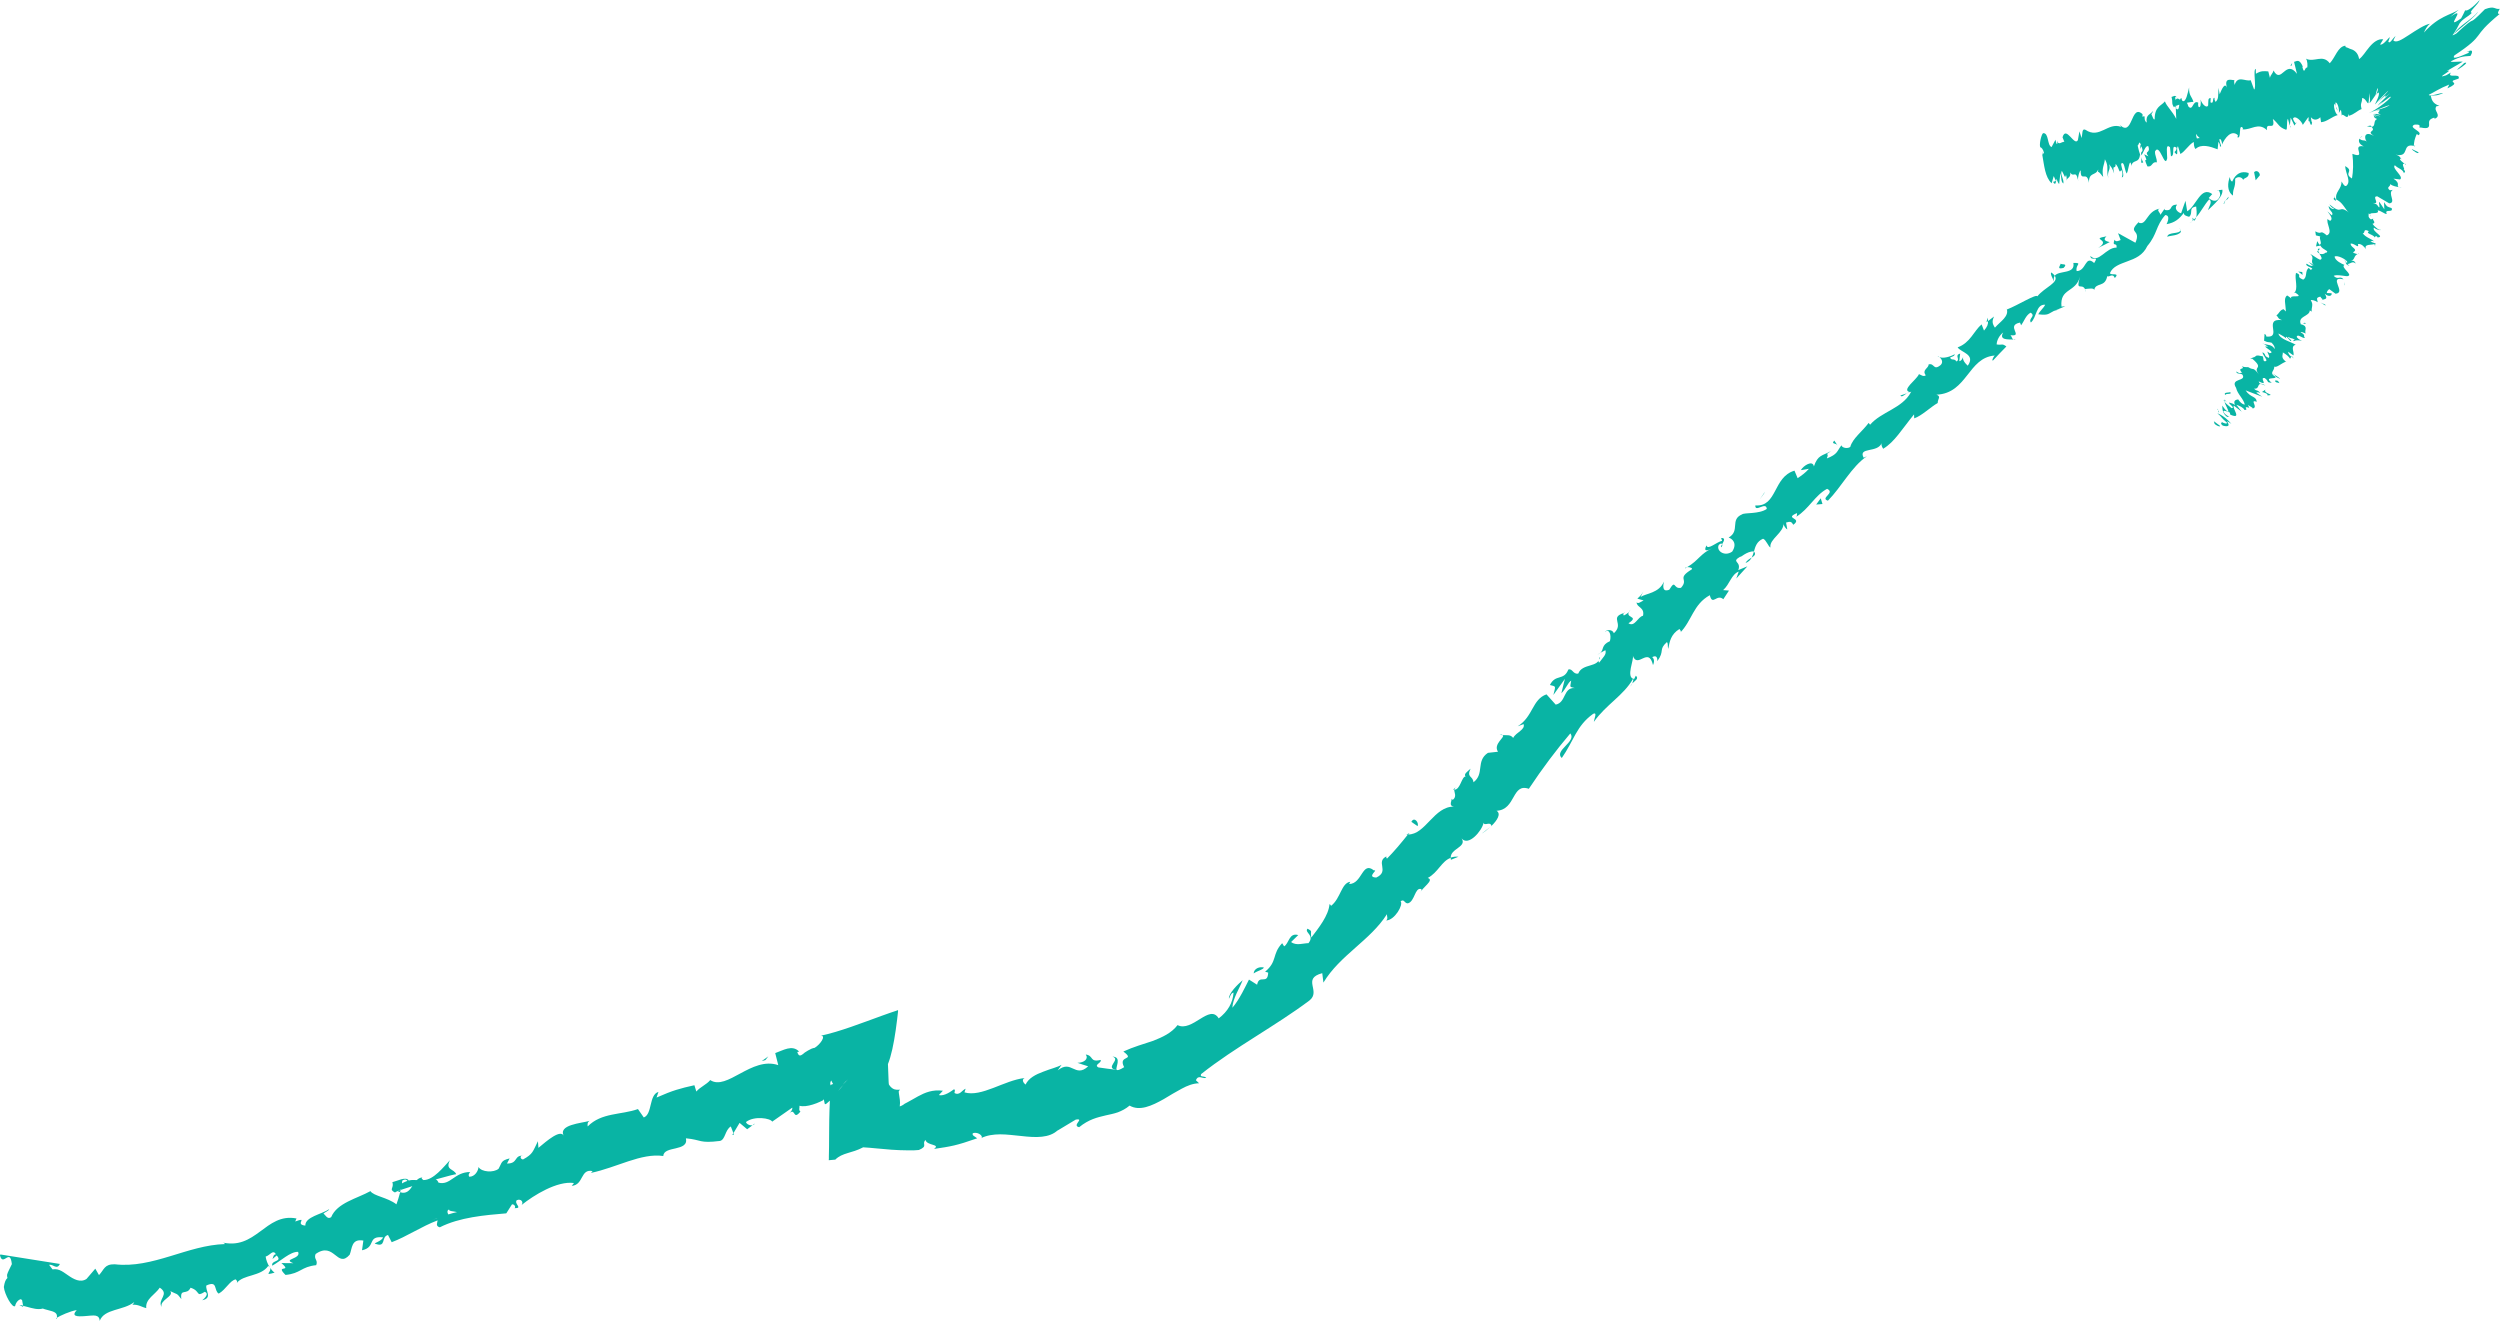 <?xml version="1.0" encoding="UTF-8"?><svg id="Layer_2" xmlns="http://www.w3.org/2000/svg" viewBox="0 0 427.81 226.04"><defs><style>.cls-1{fill:#09b4a4;}</style></defs><g id="shapes"><path class="cls-1" d="m386.71,30c.04-.42-.48-1.02-.98-.54l.27,1.39.71-.85Z"/><path class="cls-1" d="m381.57,30.29c-.35.97-.54,2.41.54,3.18,0-1.5.44-1.14.38-2.88.5-.49,1.23-.26,1.38.22.03-.42,1.04-.3.93-1.21-1.28-.42-2.25.14-2.81,1.47-.36-.12-.34-.54-.42-.78Z"/><path class="cls-1" d="m326.32,67.3l.43-.15c-.15,0-.29.06-.43.15Z"/><path class="cls-1" d="m294.55,93.64c.21-.23.22-.42.15-.52-.16.26-.28.48-.15.52Z"/><path class="cls-1" d="m288.34,97.28c.14-.07.25-.14.37-.21-.2.02-.36.07-.37.21Z"/><path class="cls-1" d="m326.32,67.3l-1.11.38c.21.38.64-.11,1.11-.38Z"/><path class="cls-1" d="m375.51,37.79c.15-.18.25-.38.31-.61-.13.15-.26.28-.4.41.03.07.06.12.08.19Z"/><path class="cls-1" d="m339.93,55.15l.27-.2c-.01-.18-.05-.38-.1-.59l-.16.8Z"/><path class="cls-1" d="m351.04,46.63c-.29.14.28,1.12.47,1.58-.13-.48-.06-.79.11-1.02-.12-.18-.3-.36-.58-.56Z"/><path class="cls-1" d="m370.44,35.69l.24-.35c-.06.1-.18.23-.24.35Z"/><path class="cls-1" d="m331.9,61.14c-.12-.12-.25-.2-.35-.24.09.11.21.18.35.24Z"/><path class="cls-1" d="m9.73,225.7c.03-.08.01-.13.02-.2-.13.1-.17.17-.02.2Z"/><path class="cls-1" d="m3.97,223.65l-.04-.23c-.21-.05-.41-.09-.62-.11l.66.34Z"/><path class="cls-1" d="m277.86,104.93s.03-.01.06-.02c.16-.32.04-.18-.06.02Z"/><path class="cls-1" d="m190.37,180.81c1.56.49-1.48,1.93.72,2.3-.31-.35.99-2.24-.72-2.3Z"/><path class="cls-1" d="m375.13,37.87c-.15.11-.3.23-.47.32.23-.11.38-.21.47-.32Z"/><path class="cls-1" d="m191.1,183.11h0s.23.04.23.04c-.1-.02-.15-.02-.23-.04Z"/><path class="cls-1" d="m256.62,125.67c.18.1.37.13.56.15-.09-.08-.23-.13-.56-.15Z"/><path class="cls-1" d="m273.85,111.75l-.5.26c.23-.07.38-.17.5-.26Z"/><path class="cls-1" d="m249.35,134.67c-.28.14-.46.1-.65.48.07.02.12.02.18.02,0-.21.09-.4.46-.5Z"/><path class="cls-1" d="m240.65,142.82c.1.02.21,0,.32.02.07-.09.16-.2.23-.3l-.55.29Z"/><path class="cls-1" d="m46.99,217.78c-.33-.24-.58-.54-.78-.85.37.73-1.27,1.44.78.85Z"/><path class="cls-1" d="m375.16,37.27c.1.28.09.45-.03.6.11-.09.2-.18.3-.27-.06-.16-.14-.3-.26-.33Z"/><path class="cls-1" d="m255.06,141.47l-1.5,1.18c.46-.28,1-.71,1.5-1.18Z"/><path class="cls-1" d="m129.15,192.26l-.36.28c.17-.03.3-.12.36-.28Z"/><path class="cls-1" d="m249.56,146.61c-.52-.06-.94.02-1.31.16,0,.12-.01.23.04.36l1.28-.52Z"/><path class="cls-1" d="m46.2,216.92s0,.01,0,.01c0,0,0,0,0-.01Z"/><path class="cls-1" d="m34.63,222.5c1.78-.39.5-1.61.68-2.52,2.01-.91,1.23.83,2.12,1.39,1.23-.7,1.92-2.26,2.91-2.44.13.22.34.26.19.61,1.11-1.46,4.11-1.08,5.37-2.91.15.1.24.2.3.3-.44-.65-.67-1.37-.74-1.9.78-.22,1.23-1.27,1.76-.41-.49.09-.43.48-.59.83l.72-.61c1.08,1.16-1.01.75-.76,1.75,1.5-.84,3.09-2.42,4.42-2.37.6,1.25-2.77,1.19-.82,1.94l-2.04-.02c1.99,1.71-1.2.15.71,2.03,2.62-.25,2.64-1.4,5.25-1.67.37-.88-.47-1.03-.1-1.91,3.2-2.25,3.68,2.58,5.83.12.44-1.06.25-2.79,2.34-2.42l-.23,1.66c2.47-.52.8-2.51,3.61-2.21-.29.71-1.77,1.01-1.35,1.09,1.97.72.93-1.16,2.19-1.5l.63,1.24c2.52-.94,5.08-2.69,7.86-3.74-.04.43-.41.98.37,1.19,3.39-1.72,7.7-2.08,11.38-2.39l.97-1.53c.31-.08.72.33.46.65,1.47.01-.15-.73.36-1.37.74-.31,1.21.33.83.82,2.08-1.67,6.09-4.16,8.96-3.76l-.38.49c2.08-.17,1.45-2.98,3.57-2.53l-.28.31c4.35-.9,8.62-3.45,12.38-2.89.05-1.81,4.38-.7,3.87-3.03,2.76.26,2.22.9,5.83.45.93-.22.84-1.86,1.85-2.48l.45,1.15,1.05-1.76,1.3,1.09.92-.68c-.44.08-1.06-.2-1.12-.56,1.42-1.11,4.22-.64,4.48-.06,1.15-.79,2.3-1.59,3.44-2.4.09.5-.49.9-.88,1.38,1.59-1.95.83,1.08,2.28-.71-.35-.17-.12-.74-.17-.99.59.17,1.42.06,2.28-.21.43-.13.87-.3,1.29-.5l.31-.15.15-.08s.02-.02.03-.03c.04-.05.07-.1.11-.15.04.29.1.57.17.84.18.05.31-.11.58-.35.25-.25.67-.52.94-.7.14-.19.52-.9.97-1.52.22-.32.46-.64.7-.91.11-.13.23-.25.33-.35.1-.1.22-.19.21-.2-.48.64-.95,1.23-1.42,1.77.44-.63.57-.7.73-.89.16-.15.34-.48.88-1.08-.17.34-1.58,1.4-2.06,2.35.18-.43.35-.79.52-1.08-.41.26-.63.58-1.16,1.09.44-.56.12-.62-.11-1.04-.11-.2-.2-.46-.18-.72.01-.13.06-.25.14-.36.05-.13.08.07.14.19.05.12.12.24.2.35l-.4.16c-.21,3.22-.26,5.54-.27,7.6,0,1.02-.01,2.01-.02,3.04-.01.51-.02,1.04-.03,1.59v.42s-.02.21-.02.21c0,.06.13,0,.19.01.3-.03.61-.05.93-.08,1.19-1.21,2.84-1.07,4.77-2.11,1.44.08,3,.28,4.82.41.9.06,1.89.11,2.87.11.65.02,1.21.01,1.84-.06,1.67-.7.42-.99,1.14-1.72.21,1.01,2.66.69,1.45,1.54,2.93-.44,3.76-.55,7.39-1.82-.46-.37-.93-.49-.74-.87.65-.25,1.59.23,1.55.73l-.17.13c1-.51,2.12-.66,3.3-.67,1.18,0,2.42.18,3.64.29,2.43.28,4.81.38,6.26-1.04l-.16.15c1.08-.64,2.14-1.27,3.19-1.92,1.63-.27-.76,1.01.58,1.3,1.65-1.35,3.12-1.68,4.54-2.02.71-.16,1.41-.29,2.09-.53.68-.26,1.35-.6,2-1.15,1.71,1,3.79.05,5.85-1.11,1.02-.62,2.06-1.24,3.05-1.77.99-.54,1.98-.92,2.99-.94l-.54-.51c.41-1.03,1.13-.21,1.78-.41-.38-.42-1.16-.03-.89-.65,2.94-2.33,6.1-4.37,9.29-6.4,3.18-2.03,6.38-4.04,9.24-6.19,2.06-1.62-1.37-3.73,2.2-4.68l.2,1.61c2.84-4.71,8.01-7.2,10.87-11.7-.02.43.24.73-.13,1.07,1.45-.03,2.99-2.7,2.47-3.28.65-.48.62.39,1.25.35,1.19-.33,1.18-2.76,2.25-2.45.18.05-.01.44-.11.63.2-.83,2.5-2.17,1.25-2.52,1.77-.93,2.36-2.88,3.94-3.45-.11-1.59,2.82-1.82,1.86-3.32,1.14,1.42,3.47-1.25,3.77-2.7.08.68,1.16-.31,1.33.57,1-.97,1.7-2.09.88-2.6,3.35-.18,2.56-4.8,5.52-3.76,2.35-3.54,4.68-6.63,7.1-9.48,1.14,1.41-2.87,2.94-1.46,4.21,2.06-2.95,2.48-5.48,5.34-7.54.83-.44.16.92.15,1.35,2.07-2.94,5.09-4.51,6.71-7.37.11.13-.01.49-.15.81.41-.46,1.23-.79.62-1.34l-.29.57c-1.53-.2.1-3.49-.24-4.03.83,2.43,2.68-1.66,3.47,1.65.19-.39.3-1.02-.14-1.36.55-.29.91-.18.88.69,1.32-1.82.15-1.93,1.64-3.27.26.3.07.68.23,1.17.22-1.25.45-2.51,1.92-3.41.09.25.44.34.07.68,2.06-2.05,2.25-4.88,5.12-6.46.46,1.91,1.19-.31,2.31.69l.97-1.48-1-.08c1.13-.99,1.39-2.68,2.67-3.18l-.42,1.2,1.9-2.09-1.56.65c.61-1.59-1.38-1.3.38-2.33-.2.38,1.13-.99,2.3-.86h0c.24-.84.48-1.72,1.56-2.18.53.17.92,1.39,1.27,1.5-.28-1.42,2.4-2.58,2.22-4.19-.03.44.48,1.04.66,1.09l-.21-1.17c.74-.22.92-.17,1.24.38,1.69-1.24-1.75-.99.65-2.01-.09.19.08.24-.13.63,2.15-1.33,3.19-3.67,5.26-4.77,1.49.7-1.28,1.58.14,2.03,2.32-2.34,4.02-5.8,6.68-7.61l-.56.26c-1.03-1.91,2.47-.76,3.08-2.54-.2.37.36,1.23.29.98,1.9-1.13,3.11-3.24,5.25-5.86l.03.68c1.3-.44,2.8-1.94,4.02-2.63-.02-.69.66-1.11-.22-1.42,5.3-.23,5.4-6.38,9.99-6.7-.35.29-.56,1.05-.28.82.74-.8,1.49-1.6,2.26-2.37-.77-.58-.68-.19-1.66-.35,0-.68.47-1.57,1.12-2.05-.8,1.36.91,1.17,1.73,1.21-.26-.16-.27-.54-.49-.74,2.35.29-.9-1.65,1.63-2.16l.19.46c.54-.72.8-1.71,1.63-2.16.95.62-.44.95.04,1.69,1.01-.83.86-3.18,2.45-3.04-.27.57-.91,1.06-1.18,1.63,1.78.23,1.71-.11,2.6-.53l-.09.03,2.11-.87-.65.06c-.31-3.22,2.42-2.34,3.16-5.11-.75,2.65.29,1.02.86,2.1.65-.05,1.57-.24,1.57.18.28-1.4,1.86-.37,2.24-2.39.28.28.93-.61,1.3.33.93-1.03-.65-.37-.84-.84.47-1.15,1.7-1.53,2.99-2.02,1.31-.47,2.67-1.03,3.41-2.62,1.74-2.06,1.41-3.42,3.07-5.3,1.02.07.22,1.56.22,1.56,1.41-.25,2.17-.88,2.96-1.94-.02.42.35.52.9.68.77-.64-.21-1.55,1.21-1.76.04.48.17,1.22,0,1.84.8-.91,1.39-2.13,2.23-3.07.63.41-.07,1.26-.2,1.85.99-.97,2.66-2.36,2.45-3.5l-.94.13c.39-.31.7.65.5,1.01-.54,1.33-1.62.56-1.89.27l.6-.66c-1.97-1.47-2.76,2.12-4.29,2.94l-.29-1.79c-.26.69-.5,1.43-.75,2.14-.55-.15-1.27-.79-.69-1.48-1.49,0-.6,1.11-1.99.93-.18-.05-.18-.15-.12-.27l-.75,1.09c0-.42-.81-.87-.06-1.08-2.36.41-2.26,3-3.65,2.41l.1-.19c-2.22,2.15.43,1.18-.66,3.63l-2.97-1.64.44,1.17c-.29.14-.86.41-1.04-.06-.49,1.36.46.32.35,1.36-1.86-.04-3.1,2.83-4.49,1.43.09,1.07,1.59-.25.65,1.21-1.58-1.45-1.31,1.37-2.99,1.38-.28-1.12,1.12-1.42-.57-1.4.38,1.97-2.43,1.23-3.18,2.19.8,1.2-1.72,1.95-2.98,3.53-.19-.47-3.42,1.57-5.19,2.24l-.1-.23c.6,1.39-1.07,2.29-1.97,3.35-.49-.73-.5-1.15-.15-1.91l-1.03.78c.04.56-.13.99-.69,1.63l-.41-1.06c-1.32,1.09-1.92,3.15-4.1,3.93.54.88,3.13,1.17,1.73,3.14-.41-.38-1.06-1.07-.72-1.63-.11.18-.27.8-.73.86l.15-1.31c-1.04.3.07.94-.61,1.36-.48-.63-.81-.08-1.11-.64.11-.19.75-.18.8-.61-.8.45-1.95.76-2.6.51.34.3.66.83.21,1.32-1.31,1.1-1.05-.38-2.09-.08.02.68-1.2.92-.48,1.86-.4.31-.81-.07-1.17-.2-.37.96-3.1,2.74-1.54,3.08l.23-.08s-.06.08-.08.13h0s0,0,0,0c-1.49,2.75-5.07,3.31-6.97,5.53l-.25-.31c-1.05,1.43-2.76,2.66-3.14,4.1-.39.33-1.38.23-1.52-.27-.81,1.08-.63,1.51-2.49,2.25.56-1.38-.74-.17.7-1.26-1.52.85-2.23.62-2.92,2.63-.19-1.17-1.81-.13-2.23.63l1.38-.23c-.6.7-1.26,1.15-1.93,1.61l-.54-1.29c-3.7,1.08-2.92,6.23-6.7,5.95-.08,1.31,1.86-.76,1.96.6-1.32.92-3.84.6-4.23.93-2.14.91-.26,2.8-2.3,3.97.53.16,1.58.91.61,2.4-1.31.94-2.79-.16-2.3-1.12.26-.29.5-.3.59-.17.27-.48.64-1.08-.18-1.04l.16.49c-.91.17-2.52,1.69-2.66.77-.6,1.15.14.93.97.51-1.99.87-2.4,2.14-4.29,3.22.43-.03,1.03.17.78.39-2.7,1.65-.41,1.58-1.83,3.15-1.37.27-.85-1.57-2,.32-1.28.51-1.05-.74-.93-1.38-.81,1.98-3.06,2-3.99,2.63l.49-.97c-.29.58-.67.91-1.04,1.25l1.07.31c-.55.28-.93.62-1.19.32-.03.87,1.42.84,1.09,2.3-.91.18-1.43,2.02-2.49,1.28,2.13-1.38-1.06-.74.36-2.33-.2.39-.57.72-1.13,1-.16-.04-.11-.25-.04-.41-2.53.8.15,1.79-1.69,3.45-.25-.74-1.34-.6-1.53-.21.74-.67,1.16.54.85,1.57-1.54.68-.99,1.48-1.64,2l.87-.46c.25.74-.4,1.21-1.06,2.13-.45-.34.48-.96.02-.87-.05,1.75-2.92.95-3.6,2.74-.91.19-.97-.92-1.7-.69-.78,1.99-2.19.71-3.15,2.65,1.08.3.99.06.59,1.71l1.97-2.76-.61,2.47c.74-.67,1.14-1.88,1.69-2.17-.21,1.26-.3,1.02.59,1.27-1.98-.11-1.42,2.46-3.24,2.84l-1.58-1.76c-2.46.86-2.26,3.79-4.93,5.47l1.01-.38c.34.97-1.31,1.4-1.78,2.37-.47-.64-1.13-.42-1.78-.49.44.39-1.69,1.51-.82,2.85l-1.72.19c-2.11,1.4-.54,3.59-2.48,5.04-.06-1.12-1.24-.78-.49-2.33-.59.54-1.22.93-.85,1.34-.68-.04-.89,2.3-1.95,2.26,0,.48.48,1.16-.23,1.73-.18-.05-.26-.29-.26-.29.26.29-.66,1.35.51,1.45-3.49-.11-4.92,4.84-7.94,4.77-1.1,1.39-2.46,3.01-3.59,4.14-.09-.24-.26-.29.01-.44-2.11.95.55,2.57-1.84,3.67-1.8-.07.5-1.4-.41-1.22-2.02-1.67-1.97,2.3-4.23,2.33l.19-.39c-1.54.22-1.63,2.85-3.29,4.13,0,0-.08-.24-.26-.3-.15,1.95-1.87,4.09-3.11,5.72-.22-1.17.32-1.01-.66-1.52-.57.72,1.31,1.05.17,2.48-.81-.02-2.1.5-2.97-.2l1.22-1.19c-1.6-.47-1.59,1.51-2.42,1.93l-.33-.54c-1.79,1.9-.76,3.1-2.92,4.88l.53.16c-.1,2.18-1.54.2-1.9,2.07l-1.39-.88c-.49.95-1.64,3.45-2.84,4.82.05-1.55,1.24-3.35,1.76-4.72-.75.64-2.45,2.25-2.35,3.18.21-.37.34-.99.79-1.05-.12,1.72-.97,3.22-2.54,4.41-.8-1.31-1.92-.68-3.17.09-1.25.78-2.66,1.7-3.87,1.06-1.07,1.39-2.6,2.06-4.18,2.69-1.65.55-3.36,1.03-5.1,1.83,2.19,1.65-1.01.51.14,2.68-.8.5-1.16.57-1.29.45-1.06-.13-2.08-.24-3.12-.41-.85-.47.65-.78.38-1.28-1.93.45-1.12-.72-2.54-.93.52.74-.26,1.42-1.43,1.42.62.23,1.22.4,1.84.6-1.12,1.06-1.87.72-2.59.39-.73-.34-1.42-.65-2.62.31.22-.32.45-.63.66-.96-.63.4-1.92.69-3.16,1.19-1.25.46-2.48,1.08-3,2.2-.31-.23-.76-.82-.17-1.12-3.43.36-7.39,3.33-10.29,2.45l.2-.63c-.63.26-1.02,1.24-1.91.74.02-.25.2-.62-.11-.62-.33.24-1.64,1.24-2.55.97l.68-.74c-1.77-.23-3.05.31-4.27.97-.61.33-1.2.7-1.82,1.02-.14.08-.34.16-.44.23-.09.07-.16.13-.26.19-.18.12-.38.21-.59.28.13-.89-.05-1.46-.09-1.86-.07-.39-.09-.61-.08-.75l.21-.26s-.09-.02-.17.01c-.08.03-.09-.01-.17,0-.14,0-.35.01-.58-.06-.24-.07-.49-.23-.73-.5-.06-.07-.12-.14-.17-.22l-.08-.13s-.02-.14-.03-.26l-.02-.36c-.05-.97-.09-1.91-.11-2.86.57-1.42.99-3.45,1.33-5.81.08-.59.15-1.2.24-1.82.04-.31.07-.63.11-.95,0-.27.18-.83-.12-.59-.78.25-1.62.55-2.49.86-3.52,1.27-7.29,2.76-10.57,3.46,1-.05-.1,1.51-1.04,2.07-.35.04-.75.23-1.14.46-.19.11-.39.24-.56.35-.11.09-.21.18-.31.26-.4.31-.74.43-.96-.35l.31-.08c-1.19-1.24-2.74-.2-4.09.26l.52,2.06c-4.56-1.55-8.78,4.45-11.64,2.56-.67.8-1.72,1.17-2.38,1.96l-.33-1.08c-2.45.55-3.65.86-6.48,2.11l.33-.97c-1.66.49-1.01,3.8-2.51,4.38l-1-1.44c-2.86,1.02-6.24.57-8.6,2.97-.03-.25-.1-.74.35-.96-1.37.42-5.59.64-4.39,2.68-.5-1.43-3.02.81-4.39,1.95l-.09-1.14c-.89,1.77-.81,2.17-2.54,3.12-.48,0-.65-.73.02-.64-1.63-.11-.82,1.36-2.77,1.34l.45-.88c-1.53.38-1.29.71-1.88,1.76-.81.72-2.93.61-3.45-.29-.02.65-.61,1.68-1.58,1.67-.23-.33.03-.65.16-.81-2.73.02-3.38,2.35-5.42,1.82-.14-.34-.3-.49-.48-.55,2.01-.57,3.64-.99,3.51-.86-.29-.98-1.96-.68-1.08-2.42-1.07,1.12-2.81,3.41-4.53,3.39-.1-.07-.21-.15-.31-.28l.13-.16c-.39,0-.69.19-.95.44-.55-.02-.9-.05-1.39.08-.42-.76-1.98.09-2.8.28.37,1.06-.73,1.19.51,1.8-.15-.04.12-.17.64-.37.11-.07.25-.12.31-.21,0,.03-.02.07-.03.11.52-.18,1.21-.4,1.99-.65-.48.73-1.02,1.38-2.08,1.04-.22.81-.47,1.66-.64,2.07-1.53-1.19-3.9-1.41-4.45-2.26-2.3,1.28-5.71,2-6.72,4.46-.64.45-.97-.37-1.32-.62.35-.31.85-.41.99-.76-1.27.89-4.13,1.3-4.09,2.82-1.95-.18.66-1.58-1.73-.7l.22-.52c-5.38-1.04-6.91,5.66-13,4.03.42.09.62.13.76.35-6.42.18-12.34,4.22-18.86,3.46-1.81-.04-1.8.92-2.7,1.85l-.63-1.1-1.5,1.75c-1.05.72-2.24.04-3.2-.64-1.02-.7-1.76-1.33-3.08-.86-.04.29-.04.57-.05.86-.41-.23-1.05-.47-1.33-.77-.09-.07-.14-.14-.16-.22-.03-.07-.06-.13-.04-.19.05-.13.16-.2.38-.27-.07.01-.29.05-.45.04-.15-.02-.21-.12-.02-.23l.63-.05c-.14-.07-.19-.22-.32-.38l-4.1-.63.52,2.07c-.69,2.21-2.46-.62-2.93,2.66.11,1.25,1.46,3.68,1.93,3.26.08-.49.53-1.22,1.16-1.19l.21,1.15c1.83.4,3.64,1.46,5.22-1.14l-.93-2.03.96-.52-.12,1.62c.94-.82.26-1.48-.19-2.18.49-.1.86-.34,1.07-.7l-1.57-2.07c.73-.15,1.32.94,1.85-.15L.06,214.67s-.04.09-.06.16c.27,1.1.75.61,1.15.4.42-.23.72-.23.88,1.09-.41.87-.69,1.35-.81,1.79-.03.23,0,.47.13.78.14.31.38.71.86,1.11-.11.27-.3.34-.56.24-.26-.1-.58-.38-.88-.88.34.56.79,1.08,1.24,1.63.46.5.96.93,1.44,1.27.96.64,1.82.87,2.37.6.21.39.62.68,1.09.91.45.18.98.36,1.41.45.9.23,1.58.41,1.41,1.28.51-.33,2.34-1.17,3.4-1.31-.98,1.08.05,1.13,1.37,1.03.61-.03,1.45-.17,1.86-.08.4.08.69.33.7.9.78-2.11,4.07-1.75,5.92-3.23-.08.17-.25.52-.45.47,1.2-.1,1.67.39,2.5.57-.19-1.56,1.55-2.33,2.31-3.5,1.76,1.15-.46,1.99.31,3.31-.35-1.22,2.2-1.81,1.48-2.72,1.3.66,1.04.23,1.9,1.36-.25-1.95.94-.56,1.58-1.94,1.8.57.83,1.69,2.43.7.96.39-.42,1.43-.42,1.43Zm40.17-14.06s0,.02,0,.02c-.34.13-.64.23-.82.3.17-.07.41-.16.82-.32Zm3.41-1.02c-.43.08-.95.23-1.49.4-.23-.34-.21-.76.14-.84-.11.3.75.28,1.36.44Zm-9.36-5.4c.49-.31.73-.15.87.06-.25.09-.53.21-.9.4,0,.04-.02.1-.03.15,0-.22,0-.43.06-.6Z"/><path class="cls-1" d="m68.28,203.71c-.07.05-.1.1-.2.14.14.06.26.12.39.15.03-.13.06-.27.09-.39-.1.03-.2.07-.28.1Z"/><path class="cls-1" d="m326.82,67.12l-.07.03c.08,0,.15,0,.22.02-.07-.01-.1-.04-.15-.05Z"/><polygon class="cls-1" points="125.61 194.15 125.51 193.88 125.3 194.22 125.61 194.15"/><path class="cls-1" d="m344.54,58.09c.09.06.21.09.38.08-.05-.05-.2-.07-.38-.08Z"/><path class="cls-1" d="m351.41,53.25l1.19-.39c-.55.12-.91.26-1.19.39Z"/><path class="cls-1" d="m356.97,49.94c-.05-.21-.12-.34-.18-.46,0,0,0,0-.02,0l.19.46Z"/><path class="cls-1" d="m279.3,116.95c-.06.06-.11.13-.15.21-.28.56-.05.22.15-.21Z"/><path class="cls-1" d="m300.14,94.36c-.11.37-.21.73-.38,1.06.46-.3.79-.57.38-1.06Z"/><path class="cls-1" d="m255.23,141.34s0,0-.01-.02c-.05.05-.1.09-.15.14l.17-.13Z"/><path class="cls-1" d="m298.69,96.35c.55-.2.86-.54,1.07-.94-.38.24-.85.51-1.07.94Z"/><path class="cls-1" d="m380.44,34.87l.29-.12c-.04-.06-.06-.12-.06-.17l-.22.3Z"/><path class="cls-1" d="m380.66,34.57l.22-.29c-.13.08-.25.16-.22.29Z"/><path class="cls-1" d="m381.35,33.66l-.47.62c.21-.13.5-.26.47-.62Z"/><path class="cls-1" d="m372.97,38.98l.14.4c0-.1-.04-.23-.14-.4Z"/><path class="cls-1" d="m370.87,40.52c.57-.26,1.77-.13,2.34-.82l-.11-.32c0,.73-2.12.24-2.23,1.14Z"/><path class="cls-1" d="m359.04,42.43l1.98-1c-.56-.14-1.3-.32-.55-.99-3,.54,1.02.47-1.43,1.99Z"/><path class="cls-1" d="m353.12,45.85c.85-.85-.38-.5-.47-.74-.38.76-.47.94.47.74Z"/><path class="cls-1" d="m314.46,76.25l-.57-.86c-.6.7.25.31.57.86Z"/><polygon class="cls-1" points="310.79 86.34 311.87 86.25 311.57 85.27 310.79 86.34"/><polygon class="cls-1" points="301.84 84.51 302.04 84.14 301.15 85.42 301.84 84.51"/><path class="cls-1" d="m241.52,140.64l1.06.73c.29-.58-.58-1.7-1.06-.73Z"/><path class="cls-1" d="m216.29,165.57c-.71-.21-1.71.15-1.76,1.01.65-.46,1.57-.62,1.76-1.01Z"/><polygon class="cls-1" points="130.97 181.41 131.48 180.77 130.35 181.57 130.97 181.41"/><path class="cls-1" d="m378.98,72.55c.26.24.96.59.93.33l-1.07-.8.14.46Z"/><path class="cls-1" d="m381.83,72.53c-.43-.54-1.26-1.36-2.39-1.82.98.85.49.64,1.66,1.63.03.26-.56.11-.96-.16.26.24-.42.14.24.66,1.03.27,1.24-.01.69-.76.29.08.55.32.75.45Z"/><path class="cls-1" d="m394.11,55.43l-.2.04c.09.01.16,0,.2-.04Z"/><path class="cls-1" d="m401.25,44.56c-.02.1.07.2.17.27-.03-.12-.06-.23-.17-.27Z"/><path class="cls-1" d="m403.62,43.37c-.06.02-.1.05-.14.07.13.02.21,0,.14-.07Z"/><path class="cls-1" d="m394.11,55.43l.53-.09c-.36-.24-.37,0-.53.09Z"/><path class="cls-1" d="m380.51,68.43c.02.1.1.21.21.34-.02-.08-.03-.15-.03-.22-.06-.04-.11-.07-.17-.11Z"/><path class="cls-1" d="m392.17,60.92l-.05.09c.11.1.26.22.42.35l-.37-.44Z"/><path class="cls-1" d="m390.15,64.82c.09-.06-.86-.65-1.27-.93.37.28.53.45.56.57.18.11.41.23.71.36Z"/><path class="cls-1" d="m384.95,69.86l.07.19c-.03-.05-.04-.12-.07-.19Z"/><path class="cls-1" d="m393.96,58.32c.15.08.28.14.37.17-.12-.07-.25-.12-.37-.17Z"/><path class="cls-1" d="m355.66,30.9c-.02-.08-.03-.13-.04-.2,0,.12,0,.2.04.2Z"/><path class="cls-1" d="m349.49,26.55l.06-.07c-.04-.21-.08-.42-.12-.62l.06.69Z"/><path class="cls-1" d="m406.9,40.59s-.02,0-.03,0c.06.16.07.09.03,0Z"/><path class="cls-1" d="m424.03,2.01c-.51.69-1.35,1.29-2.13,1.88-.79.6-1.5,1.19-2.02,1.94.33-.33,1.26-1.08,2.19-1.86.92-.78,1.84-1.58,1.96-1.96Z"/><path class="cls-1" d="m380.7,68.4c.02-.06.04-.11.08-.16-.07.05-.1.1-.08.16Z"/><path class="cls-1" d="m419.88,5.83l-.02.02-.09.14c.05-.06.07-.1.11-.16Z"/><path class="cls-1" d="m411,32.16c-.18-.08-.33-.13-.47-.16.1.05.23.11.47.16Z"/><path class="cls-1" d="m406.13,37.38l.22-.07c-.12,0-.18.04-.22.07Z"/><path class="cls-1" d="m411.44,28.23c.12-.04.27.01.21-.17-.06-.02-.1-.03-.14-.04.11.12.14.21-.07.21Z"/><path class="cls-1" d="m413.32,24.97c-.08-.03-.15-.04-.23-.05,0,.04,0,.09,0,.13l.24-.08Z"/><path class="cls-1" d="m366.76,27.8c-.15-.29-.28-.62-.4-.94.24.76-.23,1.17.4.94Z"/><path class="cls-1" d="m381.06,68.74c-.23-.16-.34-.26-.36-.34-.01.04-.01.09-.01.14.14.09.27.17.37.2Z"/><path class="cls-1" d="m403.84,23.66l.44-.43c-.18.09-.34.25-.44.43Z"/><path class="cls-1" d="m393.03,20.91l-.1.17c.06.01.1-.03.1-.17Z"/><path class="cls-1" d="m405.03,21.6c.4.11.65.12.84.1-.06-.07-.11-.13-.22-.21l-.63.11Z"/><path class="cls-1" d="m366.36,26.85h0s0,0,0,0Z"/><path class="cls-1" d="m363.11,30.35c.57-.1-.06-1.47-.14-2.32.57-.56.55.99.95,1.67.33-.48.34-1.87.66-1.89.08.23.16.3.16.62.17-1.25,1.29-.36,1.46-1.92.07.12.12.23.15.34-.25-.7-.44-1.43-.55-1.95.24-.08.25-1.02.56-.1-.16,0-.08.39-.08.7l.16-.47c.56,1.3-.25.55,0,1.55.41-.56.73-1.82,1.21-1.53.4,1.3-.81.66,0,1.71l-.73-.36c.96,1.98-.4-.06.55,2.07.89.19.73-.88,1.62-.69,0-.78-.32-1.07-.32-1.85.81-1.59,1.69,3.1,2.09,1.15,0-.93-.32-2.62.48-1.88l.16,1.54c.81-.04-.08-2.25.97-1.44,0,.62-.48.64-.32.79.81,1.05.16-.94.56-1.04l.41,1.3c.77-.41,1.43-1.59,2.28-2.06.05.4,0,.86.31,1.21.98-.94,2.48-.45,3.78.05l.13-1.24c.1-.01.31.47.26.72.54.32-.16-.73-.07-1.23.22-.14.49.57.42.95.51-1.16,1.62-2.63,2.73-1.62l-.07.38c.74.3.09-2.51.94-1.6l-.06.23c1.48.14,2.68-1.29,4.17.14-.24-1.69,1.53.37,1-1.93,1.07.92.96,1.39,2.25,1.85.32.03.04-1.54.33-1.87l.33,1.19.14-1.38.65,1.35.25-.4c-.15-.03-.43-.46-.5-.8.37-.68,1.5.48,1.68,1.08l.96-1.35c.11.49-.06.71-.13,1.06.32-1.4.47,1.22.76-.06-.16-.25-.15-.72-.21-.96.5.63,1.19.45,1.61,0l.13.85c.98-.05,1.82-.93,2.85-1.22-.48-.28-.8-1.72-.53-1.94l.48,1.22c-.03-.83-.45-.38-.32-1.44.42.03.67,1.35.56,1.82l.34-.57c.13.37.08.6.19,1.08-.03-.83,1.17,1.03,1.05-.4l.13.36c1.03-.29,1.37-.85,2.19-1.16-.3-1.08.1-.94.09-1.89.44.06.55.35.72.56.16.22.26.4.35.32.15-.63.05-1.01.17-1.74,0,1.07.22.9.03,1.73.28-.25.25-.29,1.03-1.39.14-.48.14-.67.32-1.09.2-.23.06.43-.21,1.02l-.07.13c.65-.99.66-.22.3.59-.3.79-.93,1.6.33.11l-.13.15c.48-.53,1.02-1.08,1.63-1.65-.04.2-1.04,1.12-1.71,1.98,1.19-1.25,1.33-1.23,1.25-1.07-.05.15-.31.44.77-.48-2.07,2-2.3,2.21-2,1.99.28-.21,1.14-.84.49-.28-.38.31-.73.59-1.08.88l1.51-1.19c1.44-1.1-.89.72-1.23.99.88-.68.98-.76,2.15-1.66.74-.43-.01.36-.95,1.08-.95.75-2.07,1.42-2.57,1.63-.14.06,1.27-.54,2.36-.96,1.1-.44,1.84-.64.52-.04-.62.2-1.26.41-1.9.64,1.11-.34.95-.08.81.07-.16.19-.29.26.33.53-.32-.06-.75-.1-.73-.13-.55-.01-.57,0-.37.07.2.07.6.22.99.33-.13.04-.72-.17-1.13-.26-.29-.06,0,.04.23.17.23.12.39.26-.05.07-.14-.06-.28-.15-.34-.18.21.11.16.13.19.18,0,.02.02.02.03.06,0,.05.02.1.05.15.07.1.21.19.48.29-.76.26-.16,1.25-.97,1.34.91.89-1.04.6.43,1.57-1.54-.94-1.8.19-1.25.95-.41-.39-.66,0-1.24-.5-.2.39-.11.91.73,1.31-2.28-.39.69,2.28-1.94,1.28.19,1.62.15,2.99-.07,4.22-1.54-.94.49-1.21-1.17-2.12.09,1.33,1.1,2.67.18,3.4-.36.12-.6-.53-.81-.77.09,1.33-1.22,1.78-.86,3.12-.14-.09-.25-.27-.32-.43-.05.2-.45.26.26.65l-.1-.28c1.19.33,1.76,1.92,2.29,2.26-1.87-1.46-1,.55-3.31-1.39.07.19.33.52.82.77-.23.08-.54-.02-.98-.5.04.83.92,1.05.58,1.59-.34-.2-.41-.39-.78-.68.51.67,1.02,1.33.46,1.63-.19-.15-.49-.25-.41-.39-.36.85,1,2.39-.15,2.88-1.34-1.12-.66.01-1.98-.69l.11.69.74.18c-.26.4.47,1.31-.16,1.41l-.36-.61-.2.91.74-.15c.43.8,1.66.9.98,1.24-.07-.19-.25.4-1.14.17h0c.29.44.61.9.11,1.02-.46-.16-1.39-.89-1.7-1,.96.83-.26,1.13.75,2.05-.22-.24-.9-.64-1.05-.69l.78.68c-.39.03-.54-.02-1.07-.37-.49.48,1.74.77.65,1.04-.04-.09-.19-.14-.26-.33-.76.47-.21,1.64-1,2.02-1.41-.57,0-.73-1.22-1.16-.29,1.04.48,2.77-.34,3.47l.24-.08c1.77,1.18-1.28.13-.67,1.07-.07-.19-.94-.73-.75-.58-.64.43-.26,1.48-.2,2.73l-.41-.39c-.63.11-.78.79-1.22,1.05.41.39.2.56.97.82-3.37-.38.14,3.07-2.7,2.82.07-.13-.24-.54-.3-.44l-.08,1.14c.84.39.55.16,1.28.34.41.39.63.85.5,1.07-.3-.71-1.29-.74-1.83-.83.26.11.5.33.76.46-1.69-.36,1.56,1.01.24,1.09l-.4-.28c.08.36.51.9.24,1.09-.99-.43-.29-.5-1.04-.96-.15.39,1.34,1.72.23,1.51-.17-.3-.05-.52-.21-.82-1.29-.28-1.04-.07-1.36.09h.04s-.84.31-.84.31l.38.02c2.15,1.85-.09,1.17,1.14,2.69-1.16-1.45-.81-.6-1.83-1.25-.38-.01-.84.03-1.1-.21.68.78-.94.09.06,1.21-.35-.18-.21.29-1.02-.27.05.53.64.25,1.04.53.82,1.24-2.18.54-1.07,2.28.24,1.09,1.3,1.88,1.49,2.87-.67-.09-1.12-.89-1.12-.89-.71.07-.77.39-.58.96-.25-.24-.54-.31-.98-.43-.07.32,1.12.89.42.96-.34-.28-.9-.71-1.2-1.06.13.5.57,1.18.69,1.69-.64-.25-.78-.72-1.09-1.06.05.53-.03,1.27.84,1.93l.47-.05c-.03.16-.84-.39-.95-.59-.55-.74.59-.27.94-.1l.08.36c2.12.9.23-1.13.62-1.54l1.33,1.03-.91-1.18c.43.11,1.28.51,1.36.87.91.07-.34-.6.63-.43.14.04.2.09.24.16l-.24-.58c.26.24,1.05.53.72.62,1.18-.12-.52-1.59.7-1.18l.06.1c0-1.11-1.01-.69-1.89-2.03l2.85,1.09-1.01-.69c.09-.06.26-.19.67.09-.54-.74-.49-.21-1.07-.79,1.2.15.21-1.4,1.94-.51-.72-.61-.85.03-1.15-.73,1.88.92-.02-.69,1.03-.58.87.66.17.73,1.22.83-1.45-1.14.77-.53.65-1.02-1.25-.74-.12-.99-.24-1.77.4.28,1.27-.6,2.01-.83l.2.14c-1.22-.83-.68-1.2-.73-1.73.75.46,1.01.7,1.24,1.09l.2-.35c-.36-.32-.51-.55-.53-.86l.9.64c.22-.5-.58-1.58.4-1.82-.87-.55-2.74-.95-2.97-1.93.49.25,1.33.71,1.43.98-.03-.09-.29-.42-.02-.41l.66.72c.51-.07-.59-.53-.39-.71.68.4.58.12,1.11.47.03.09-.39.03-.17.27.26-.17.84-.24,1.42-.04-.4-.2-.92-.53-.9-.76.22-.49.91.32,1.42.25-.41-.39.25-.4-.76-1,.08-.13.58.12.88.23-.31-.5.52-1.2-.72-1.56l-.11.02s0-.04-.02-.07h0s0,0,0,0c-.56-1.38,1.53-1.3,1.54-2.34l.34.2c-.12-.69.37-1.17-.17-1.93.08-.14.81.04,1.19.33-.05-.51-.41-.77.45-.96.39.7.6.18.22.62.56-.29,1.17-.08.53-1.12.78.68,1.3.29,1.17-.08l-.82-.04c.02-.32.22-.49.42-.67l1.08.79c1.95-.14-1.39-3.09,1.37-2.46-.66-.72-.87.19-1.68-.58.41-.35,2.32.15,2.41.02.98-.23-1.36-1.53-.56-1.91-.46-.16-1.6-.72-1.71-1.41.41-.35,2.03.46,2.2.93-.03.12-.19.1-.32.01.07.23.14.52.68.6l-.38-.29c.54.03.85-.6,1.44-.07-.2-.56-.59-.53-.95-.41.92-.22.53-.87,1.26-1.21-.28-.04-.81-.23-.75-.32,1-.55-.56-.82-.41-1.5.81.04,1.43.98,1.24.1.63-.11,1.13.56,1.39.89-.49-.98,1.09-.68,1.41-.9l.17.47c-.1-.28-.02-.41.07-.55l-.91-.32c.24-.08.32-.22.66-.01-.44-.48-1.44-.66-1.98-1.42.54.02-.07-.92,1.07-.36-.77.47,1.14.56.98,1.24-.07-.19.02-.32.26-.4.14.05.21.15.25.23,1.35-.09-1.06-1.01-.64-1.68.56.44,1.26.52,1.19.33-.17.27-1.1-.46-1.43-.99.73-.16-.08-.68.1-.87l-.38.13c-.56-.44-.36-.61-.38-1.03.49.25.17.47.44.48-.89-.96,1.56-.11,1.1-1,.54.02,1.17.65,1.56.62-.49-.99,1.17-.08.83-1.01-.92-.32-.73-.17-1.31-1.03l.06,1.24-.86-1.28c-.17.27.19.88-.05.96-.51-.67-.32-.52-1.09-.79,1.46.34-.29-1.16.8-1.11l2.04,1.2c1.29-.12-.38-1.76.62-2.31l-.51.07c-.75-.58.19-.59.02-1.05.67.42,1.02.39,1.51.52-.52-.28.4-.59-.92-1.46l1.12.14c.76-.47-1.5-1.91-.88-2.43.63.63,1.29.61,1.56,1.36.13-.22.37-.34-.1-.62.5.12-.57-1.14.2-.97-.25-.27-.95-.71-.75-.92.15.05.34.2.34.2-.34-.2-.24-.65-1.12-.87,2.52.56.94-1.98,3.11-1.5.02-.31.06-.63.12-.94.1-.38.24-.78.38-1.08.2.13.36.16.22.24,1.2-.61-1.86-1.31-.6-1.85,1.56-.14.42.65,1.07.49,1.33.29,1.44-.08,1.43-.51,0-.44-.16-.88.88-1.18l.07.19c.65-.24.59-.62.42-1-.17-.38-.45-.73-.09-1.16,0,0,.26.01.48-.05-1.28-.43-1.34-1.21-1.47-1.72,1.28-.18.55.12,2.05-.41,0-.28-2.32.69-2.39.24.88-.42,1.84-1.1,3.49-1.75l-.31.65c1.11-.5,1.24-.75,1.15-.9-.09-.16-.42-.21-.13-.46l.9-.31c.37-1.04-2.08.05-1.32-1.04l-.82.48c-1.11.36-.71.1-.2-.24.5-.33,1.11-.74.29-.48l2.77-1.62c-.2-.03-.66,0-1.1.02-.44.02-.88.06-.98-.06,1.95-1.03,2.53-.83,3.39-.94.27-.44.65-1.36-.65-.67.19-.02.76-.23.23.19-1.92.84-2.76,1.07-2.33.39,2.86-1.89,3.52-2.65,4.1-3.42.57-.77,1.01-1.48,3.65-3.68-.23.02-.31-.05-.29-.21.01-.08.05-.18.11-.3.06-.12.16-.27.19-.36-.9.16-.81-.6-2.54.07-3.58,3.62-.73.3-4.91,4.17-.66.37-.73.35-.5.11.43-.64.79-1.27,1.08-1.87.76-.98,1.29-.97,2.12-1.81-.83.06,1.15-1.45,1.3-2.17-1.14,1.28-2.26,2.02-2.46,1.73-.2.46-.44.92-.7,1.4-1.69,1.21-1.24.53-.9-.11.36-.65.61-1.27-1-.09l1.48-1.27c-.73.47-1.53.71-2.53,1.22-.99.5-2.15,1.26-3.41,2.68.13-.34.53-1.16,1.05-1.51-.88.12-2.42,1.14-3.64,1.94-1.25.81-2.19,1.41-2.65.91l.38-.74c-.45.32-1.02,1.49-1.24.93.1-.29.33-.73.18-.71-.28.3-1.21,1.47-1.58,1.21l.53-.87c-.88-.14-1.72.54-2.37,1.32-.67.78-1.16,1.67-1.76,2.06-.14-.88-.58-1.35-1.14-1.61-.14-.06-.28-.11-.43-.15-.13-.04-.19-.1-.28-.13-.17-.08-.33-.12-.45-.16l-.06-.24c-1.3.16-1.7,2.01-2.66,3.01-1.24-1.63-2.64-.07-4.08-.79.26.26.34,1.33.19,1.56-.37-.27-.42,1.39-.81-.18h.1c-.63-1.47-1.07-.91-1.51-.83l.5,2.05c-1.95-2.64-2.67,1.91-4.02-.58-.13.58-.47.67-.61,1.26l-.28-1.1c-.83-.07-1.25-.11-2.12.4l-.02-.83c-.55.07.18,3.33-.29,3.53l-.58-1.59c-.92.27-2.23-.91-2.75.81-.05-.24-.15-.72-.01-.83-.45.07-1.97-.67-1.23,1.54-.39-1.46-.99.11-1.32.88l-.2-1.1c-.06,1.49.02,1.87-.47,2.4-.18-.1-.35-.83-.09-.6-.61-.45-.1,1.11-.81.68l.03-.74c-.5.04-.37.4-.43,1.27-.19.51-.98-.04-1.3-1,.09.61.03,1.48-.33,1.27-.13-.36-.09-.61-.06-.74-.99-.53-.88,1.56-1.7.64-.1-.36-.18-.53-.26-.62.64-.13,1.17-.2,1.14-.11-.25-1-.81-1.04-.75-2.52-.22.86-.52,2.66-1.14,2.32-.05-.09-.1-.18-.15-.33l.02-.12c-.14-.07-.22.05-.28.24-.2-.12-.33-.22-.49-.2-.26-.81-.7-.3-.97-.28.29,1.09-.09,1,.45,1.82-.06-.07.02-.14.18-.23.03-.04.07-.07.08-.14,0,.03,0,.07,0,.1.16-.07.38-.15.62-.23-.06.6-.16,1.12-.6.59.04.73.07,1.49.08,1.85-.73-1.43-1.61-2.09-1.94-3-.63.8-1.75.85-1.75,3.03-.16.32-.4-.53-.56-.83.08-.24.24-.24.24-.56-.32.64-1.27.53-1.04,1.99-.72-.51,0-1.4-.72-.98v-.46c-2.07-1.93-1.61,4.25-4,1.71.16.15.24.22.32.46-2.23-.85-3.7,2.14-6.08.51-.64-.3-.49.64-.66,1.41l-.38-1.15-.26,1.49c-.58,1.18-2.03-2.58-2.63-.47l.31.77c-.4-.07-1.06.72-1.2-.21,0,.15.06.85-.17.47l-.15-.61-.67,1.25c-.79-.3-.42-2.48-1.46-2.38-.33.32-.69,2.03-.46,2.42.16,0,.47.3.62.92l-.28.4c.33,1.83.46,3.76,1.59,4.84l.36-1.24.38.84-.49.16c.46.77.49,0,.58-.55.15.46.3.77.46.92l.21-1.87c.23.7.04,1.47.52,1.78.1-.87-.61-1.54-.27-2.17.47.77.53,1.46.71.68.15.46.14.77.06,1.01.18-.63.74-.41.68-1.41.52.96.95-.49,1.3,1.24,0-.43.22-1.47.48-1.6-.04,2.17,1.05-.11,1.41,2.13-.04-1.93,1.15-1.12,1.58-2.29,0,.15,0,.47-.09.39.4.07.64.6.95.9-.3-1.54.19-2.02.29-3.03.79,1.37.14,1.86.6,3.24-.31-1.23.5-1.42.11-2.41.55.83.4.37.87,1.6-.38-1.92.25-.4.26-1.64.72.83.54,1.76.96,1.05.4.53.07,1.31.07,1.31Zm12.22-6.43s0,.02,0,.02c-.11.05-.19.1-.25.13.05-.03.12-.07.25-.15Zm1.09-.29c-.14,0-.31.02-.48.07-.13-.37-.19-.77-.07-.77,0,.27.31.42.56.7Zm-4.18-6.99c.13-.2.24,0,.32.22-.08.04-.16.1-.27.21,0,.04,0,.09.01.14-.04-.21-.07-.41-.07-.56Z"/><path class="cls-1" d="m372.28,18.16s-.02.08-.05.1c.06.09.11.16.16.22,0-.12-.02-.24-.02-.36-.03.01-.06.03-.09.04Z"/><path class="cls-1" d="m393.88,55.48h.03s-.1-.02-.16-.05c.05.01.09.03.13.05Z"/><polygon class="cls-1" points="391.97 21.77 391.9 21.5 391.87 21.77 391.97 21.77"/><path class="cls-1" d="m387.45,58.87c-.09-.04-.19-.07-.29-.07.07.03.17.06.29.07Z"/><path class="cls-1" d="m385.9,61.05l-.54.12c.28-.03.43-.07.54-.12Z"/><path class="cls-1" d="m384.39,62.54c.16.12.28.2.4.28h0s-.41-.28-.41-.28Z"/><path class="cls-1" d="m399.54,33.73s0-.06,0-.09c-.1-.27-.08-.12,0,.09Z"/><path class="cls-1" d="m396.97,43.43c-.13-.19-.25-.38-.3-.54-.16.11-.25.21.3.54Z"/><path class="cls-1" d="m403.79,23.7s0,0,.02.01c0-.02.02-.04.03-.06l-.05.05Z"/><path class="cls-1" d="m396.91,42.51c-.28.04-.31.19-.24.38.14-.08.32-.17.24-.38Z"/><path class="cls-1" d="m379.51,69.96l-.09.06c.07.04.11.07.15.1l-.06-.16Z"/><path class="cls-1" d="m379.57,70.12l.06.16s.04-.09-.06-.16Z"/><path class="cls-1" d="m379.76,70.62l-.13-.34c-.04.07-.12.14.13.34Z"/><path class="cls-1" d="m381.32,67.87l-.34-.23c.06.06.17.13.34.23Z"/><path class="cls-1" d="m381.63,67.1c-.18.12-1,0-.92.36l.27.18c-.46-.42,1.15-.03.65-.54Z"/><path class="cls-1" d="m387.71,66.65l-.63.43c.44.11,1.02.27.95.59,1.56-.1-.93-.33-.33-1.03Z"/><path class="cls-1" d="m389.32,65.12c-.01.42.55.31.75.45-.23-.4-.28-.5-.75-.45Z"/><path class="cls-1" d="m397.07,51.75l.87.54c.02-.32-.34-.2-.87-.54Z"/><polygon class="cls-1" points="393.97 46.55 393.28 46.47 394.03 47.05 393.97 46.55"/><polygon class="cls-1" points="401.15 48.69 401.22 48.87 401.14 48.27 401.15 48.69"/><path class="cls-1" d="m413.84,26.05l-1.13-.56c.1.28,1.3,1.03,1.13.56Z"/><path class="cls-1" d="m420.53,11.94c1.1-.64,2.03-1.44,1.15-1.16-.34.41-1.32,1.13-1.15,1.16Z"/><polygon class="cls-1" points="392.15 11.24 392.25 10.78 391.94 11.23 392.15 11.24"/></g></svg>